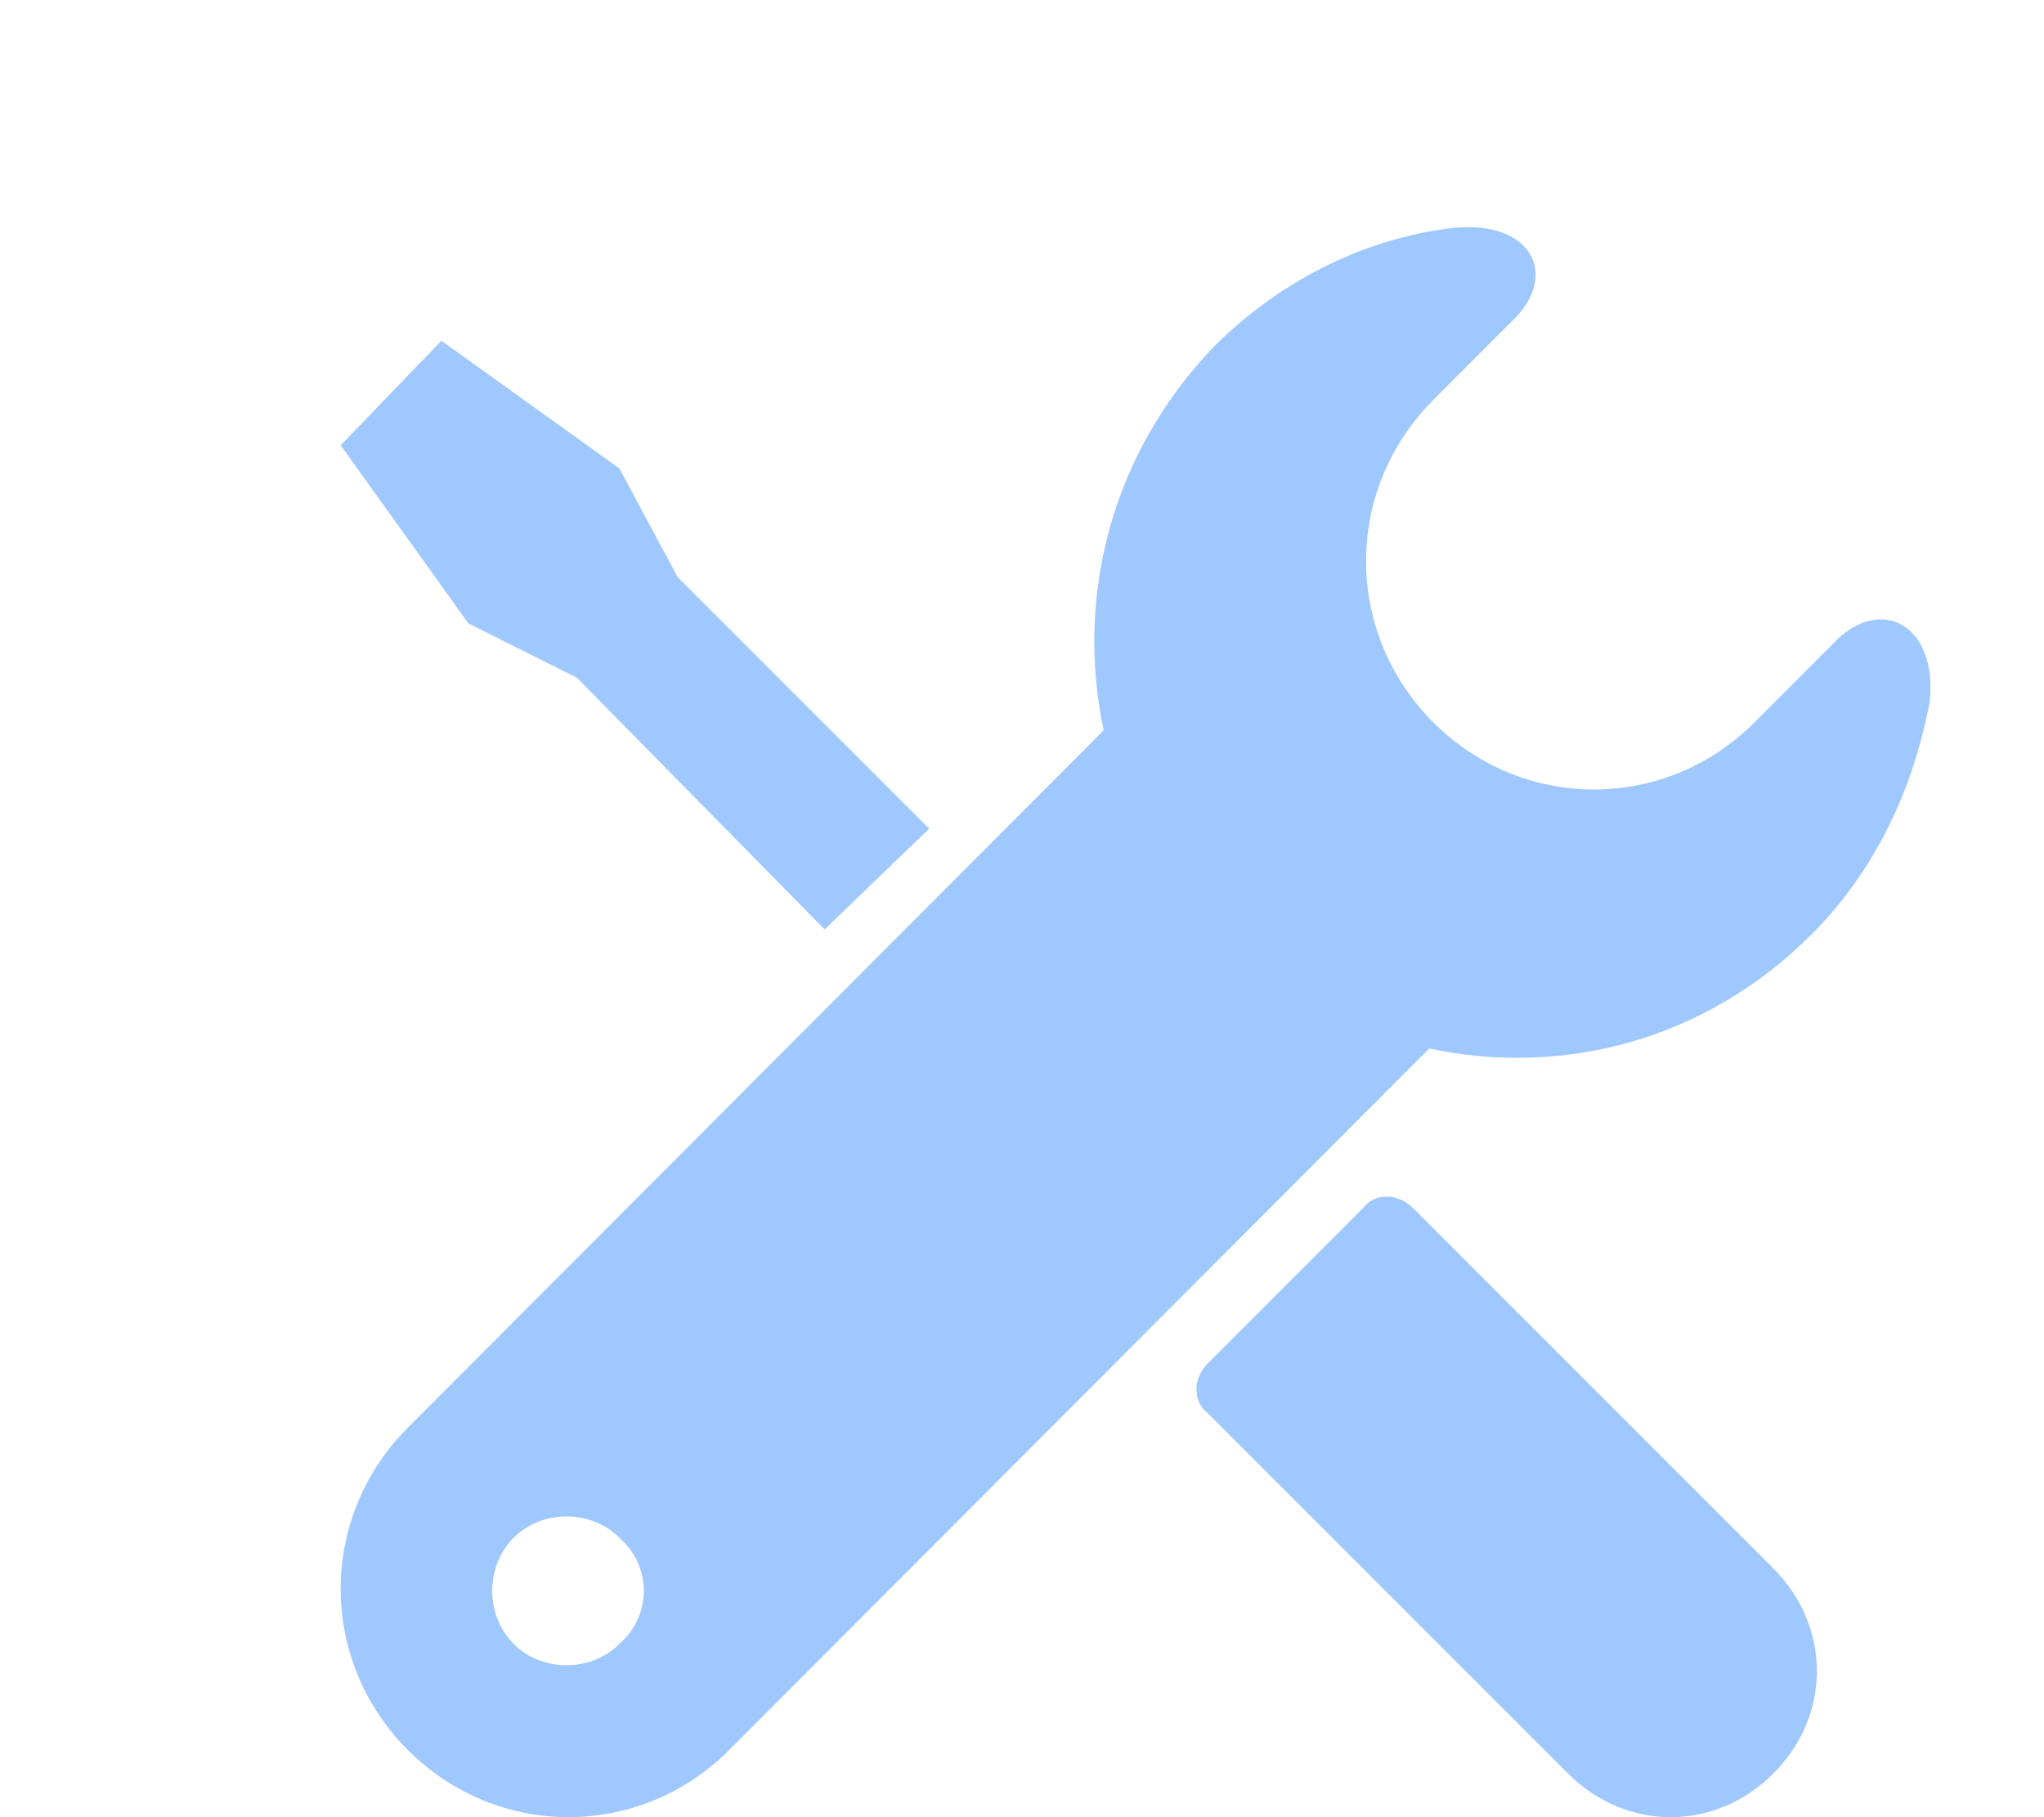 <?xml version="1.0" encoding="UTF-8"?>
<svg width="18px" height="16px" viewBox="0 0 18 16" version="1.1" xmlns="http://www.w3.org/2000/svg" xmlns:xlink="http://www.w3.org/1999/xlink">
    <title>画板</title>
    <g id="通用图标" stroke="none" stroke-width="1" fill="none" fill-rule="evenodd">
        <g transform="translate(-651, -98)" fill="#9FC8FE" id="编组-3">
            <g transform="translate(66, 30)">
                <g id="编组" transform="translate(65, 68)">
                    <path d="M532.002,10.638 C532.104,10.502 532.309,10.502 532.445,10.638 L532.445,10.638 L535.616,13.809 C536.128,14.321 536.128,15.105 535.616,15.616 C535.105,16.128 534.321,16.128 533.809,15.616 L533.809,15.616 L530.638,12.445 C530.502,12.343 530.502,12.138 530.638,12.002 L530.638,12.002 Z M532.729,2.015 C533.481,1.907 533.732,2.41 533.338,2.805 L533.338,2.805 L532.621,3.523 C531.833,4.313 531.833,5.569 532.621,6.359 C533.41,7.149 534.664,7.149 535.452,6.359 L535.452,6.359 L536.169,5.641 C536.563,5.246 537.065,5.498 536.993,6.18 C536.85,6.934 536.527,7.652 535.954,8.226 C535.022,9.16 533.768,9.483 532.586,9.232 L532.586,9.232 L526.422,15.408 C525.634,16.197 524.38,16.197 523.591,15.408 C522.803,14.618 522.803,13.361 523.591,12.571 L523.591,12.571 L529.719,6.431 C529.468,5.246 529.791,3.99 530.686,3.056 C531.26,2.482 531.976,2.122 532.729,2.015 Z M525.455,13.54 C525.204,13.289 524.774,13.289 524.523,13.54 C524.272,13.792 524.272,14.223 524.523,14.474 C524.774,14.725 525.204,14.725 525.455,14.474 C525.741,14.223 525.741,13.792 525.455,13.54 Z M523.887,3 L525.455,4.125 L525.967,5.08 L528.183,7.296 L527.262,8.183 L525.08,5.967 L524.125,5.489 L523,3.921 L523.887,3 Z" id="设置"></path>
                </g>
            </g>
        </g>
    </g>
</svg>